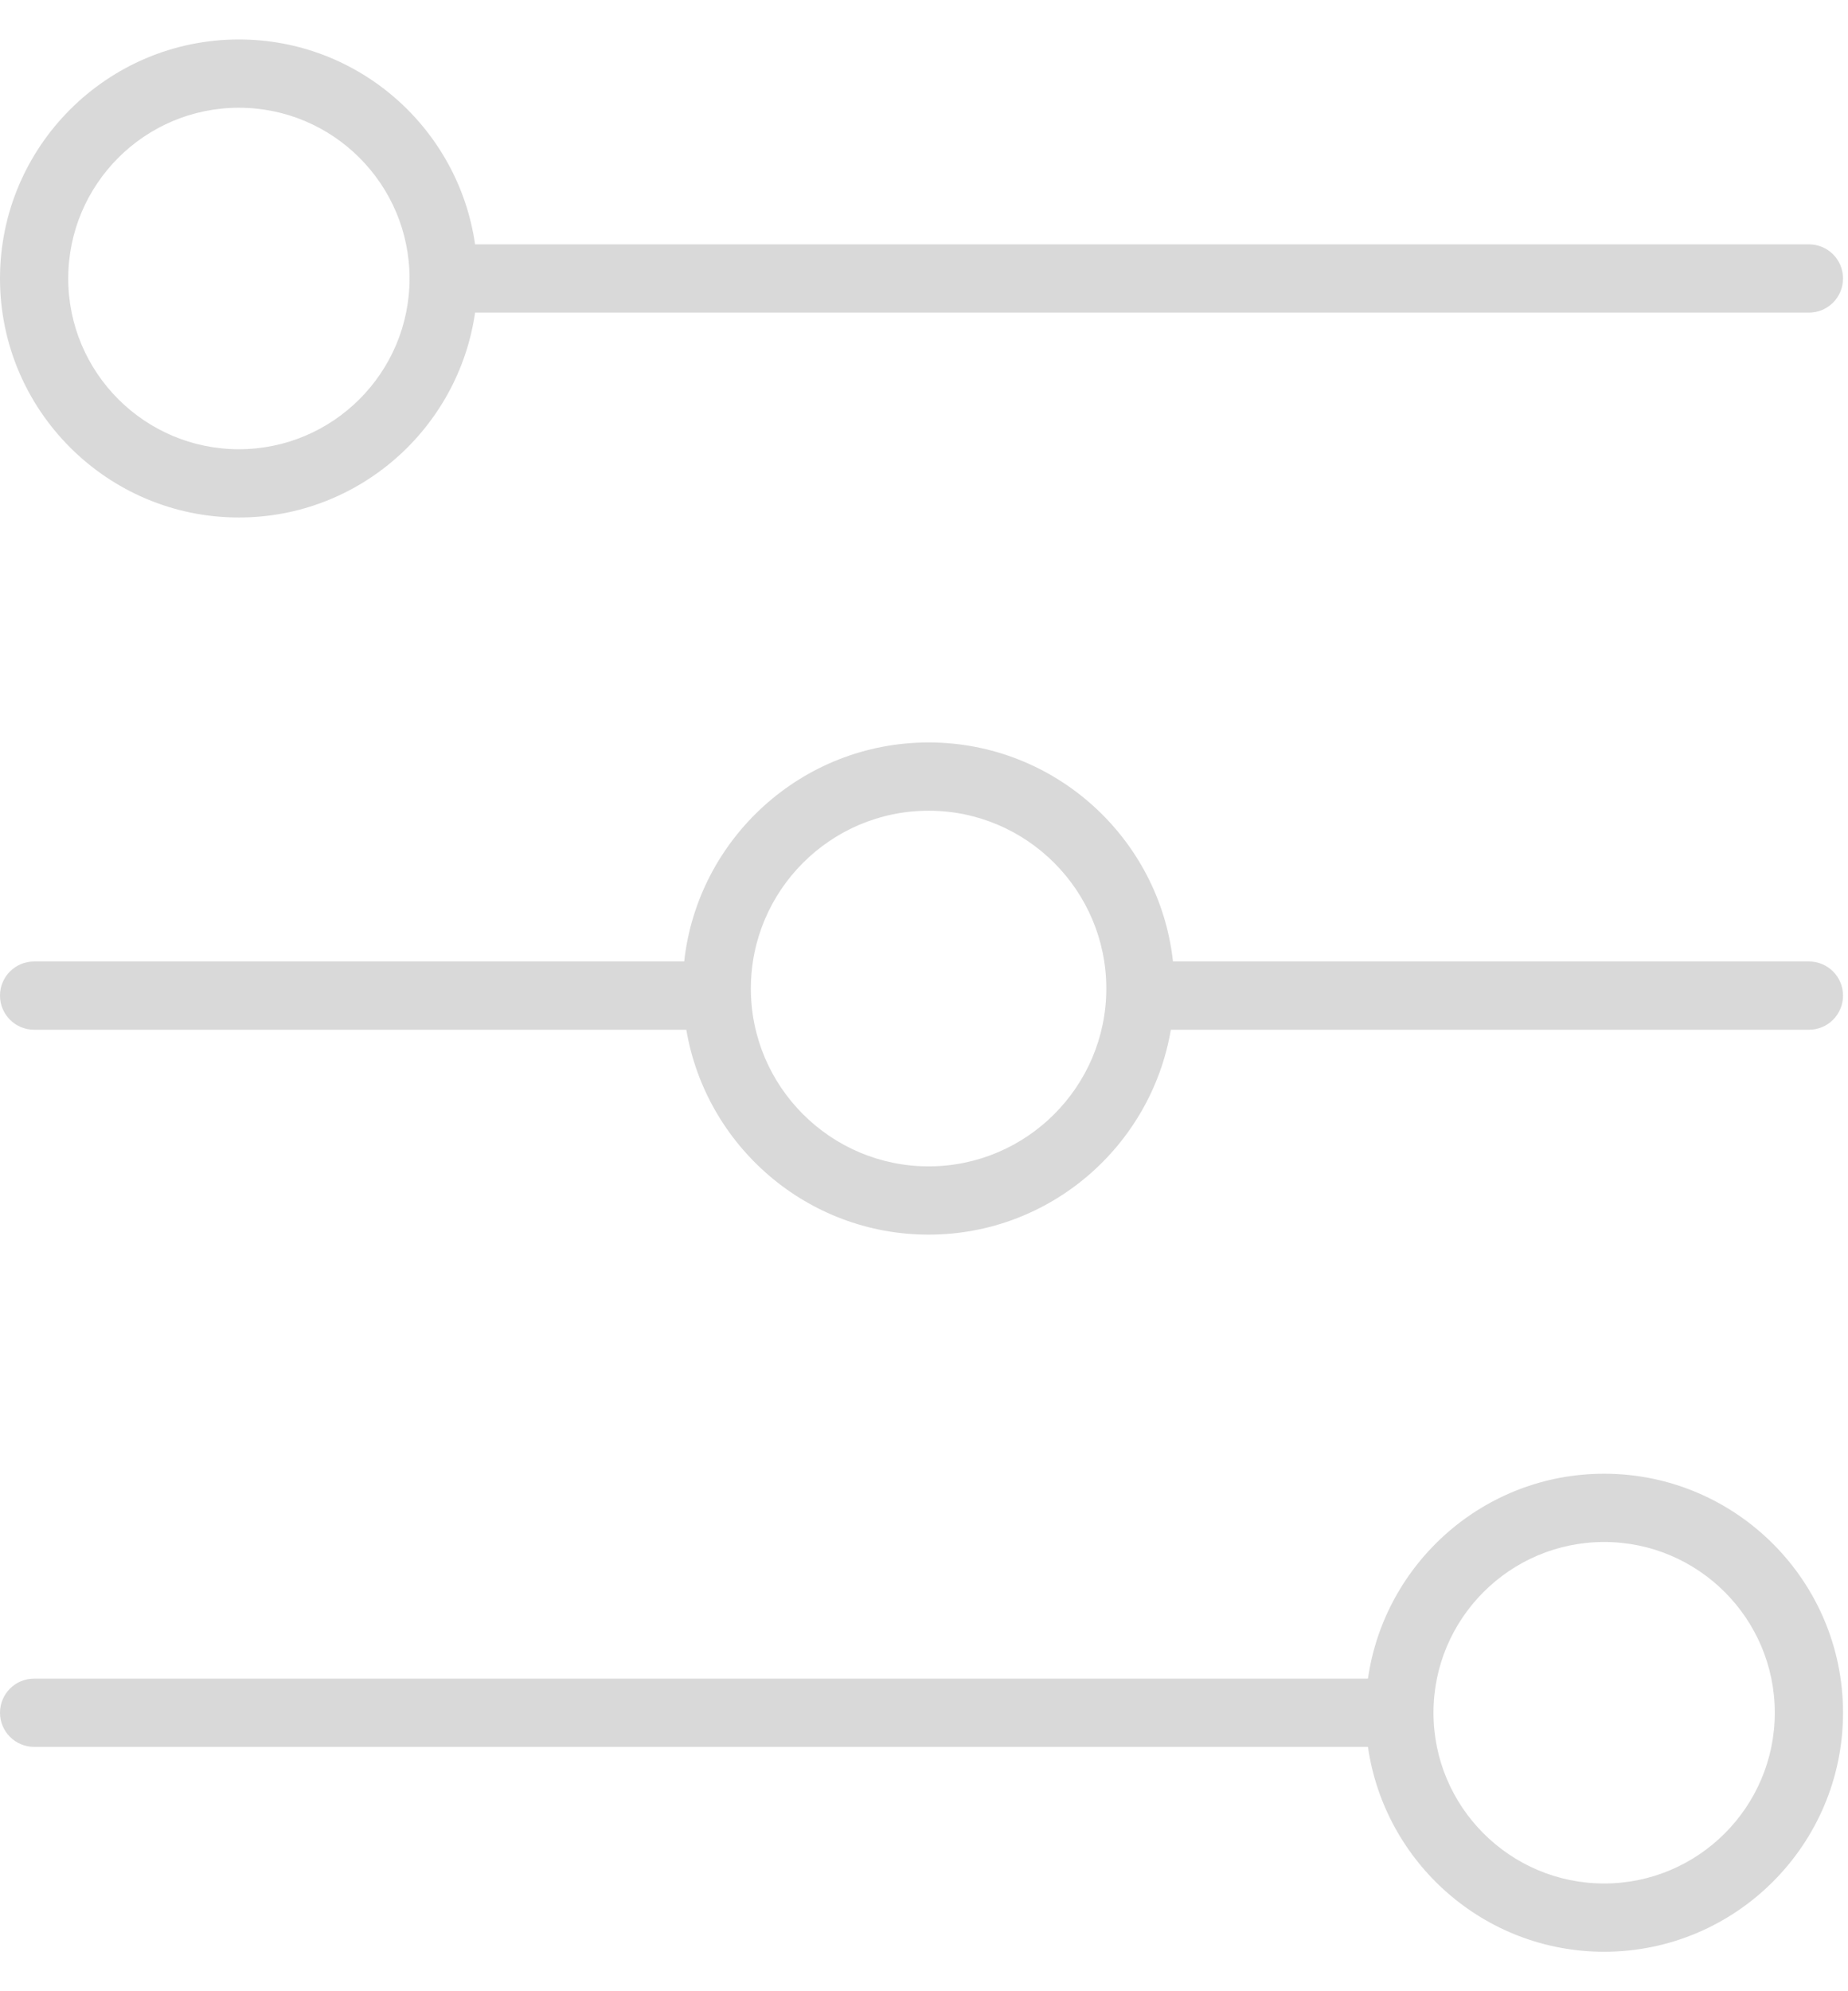 <svg width="26" height="28" viewBox="0 0 26 28" fill="none" xmlns="http://www.w3.org/2000/svg">
<g id="Group">
<path id="Vector" d="M3.361 7.277C5.051 7.277 6.45 6.022 6.684 4.396H25.45C25.716 4.396 25.93 4.181 25.93 3.916C25.93 3.65 25.716 3.436 25.45 3.436H6.684C6.45 1.81 5.051 0.555 3.361 0.555C1.508 0.555 0 2.063 0 3.916C0 5.769 1.508 7.277 3.361 7.277ZM3.361 1.515C4.685 1.515 5.762 2.592 5.762 3.916C5.762 5.24 4.685 6.317 3.361 6.317C2.037 6.317 0.96 5.24 0.96 3.916C0.96 2.592 2.037 1.515 3.361 1.515Z" fill="#D9D9D9"/>
<path id="Vector_2" d="M22.569 20.723C20.879 20.723 19.48 21.978 19.246 23.604H0.48C0.215 23.604 0 23.819 0 24.084C0 24.349 0.215 24.564 0.48 24.564H19.246C19.48 26.19 20.879 27.445 22.569 27.445C24.422 27.445 25.93 25.937 25.93 24.084C25.93 22.231 24.422 20.723 22.569 20.723ZM22.569 26.485C21.245 26.485 20.168 25.408 20.168 24.084C20.168 22.76 21.245 21.683 22.569 21.683C23.893 21.683 24.97 22.76 24.97 24.084C24.97 25.408 23.893 26.485 22.569 26.485Z" fill="#D9D9D9"/>
<path id="Vector_3" d="M25.45 13.52H16.503C16.313 11.79 14.844 10.44 13.065 10.44C11.285 10.44 9.816 11.791 9.626 13.52H0.48C0.215 13.52 0 13.734 0 14C0 14.265 0.215 14.48 0.48 14.48H9.656C9.933 16.113 11.354 17.361 13.065 17.361C14.775 17.361 16.195 16.113 16.473 14.48H25.45C25.716 14.48 25.93 14.265 25.93 14C25.93 13.734 25.716 13.52 25.45 13.52ZM13.065 16.401C11.686 16.401 10.564 15.279 10.564 13.901C10.564 12.522 11.686 11.4 13.065 11.4C14.443 11.4 15.565 12.522 15.565 13.901C15.565 15.279 14.443 16.401 13.065 16.401Z" fill="#D9D9D9"/>
</g>
</svg>
